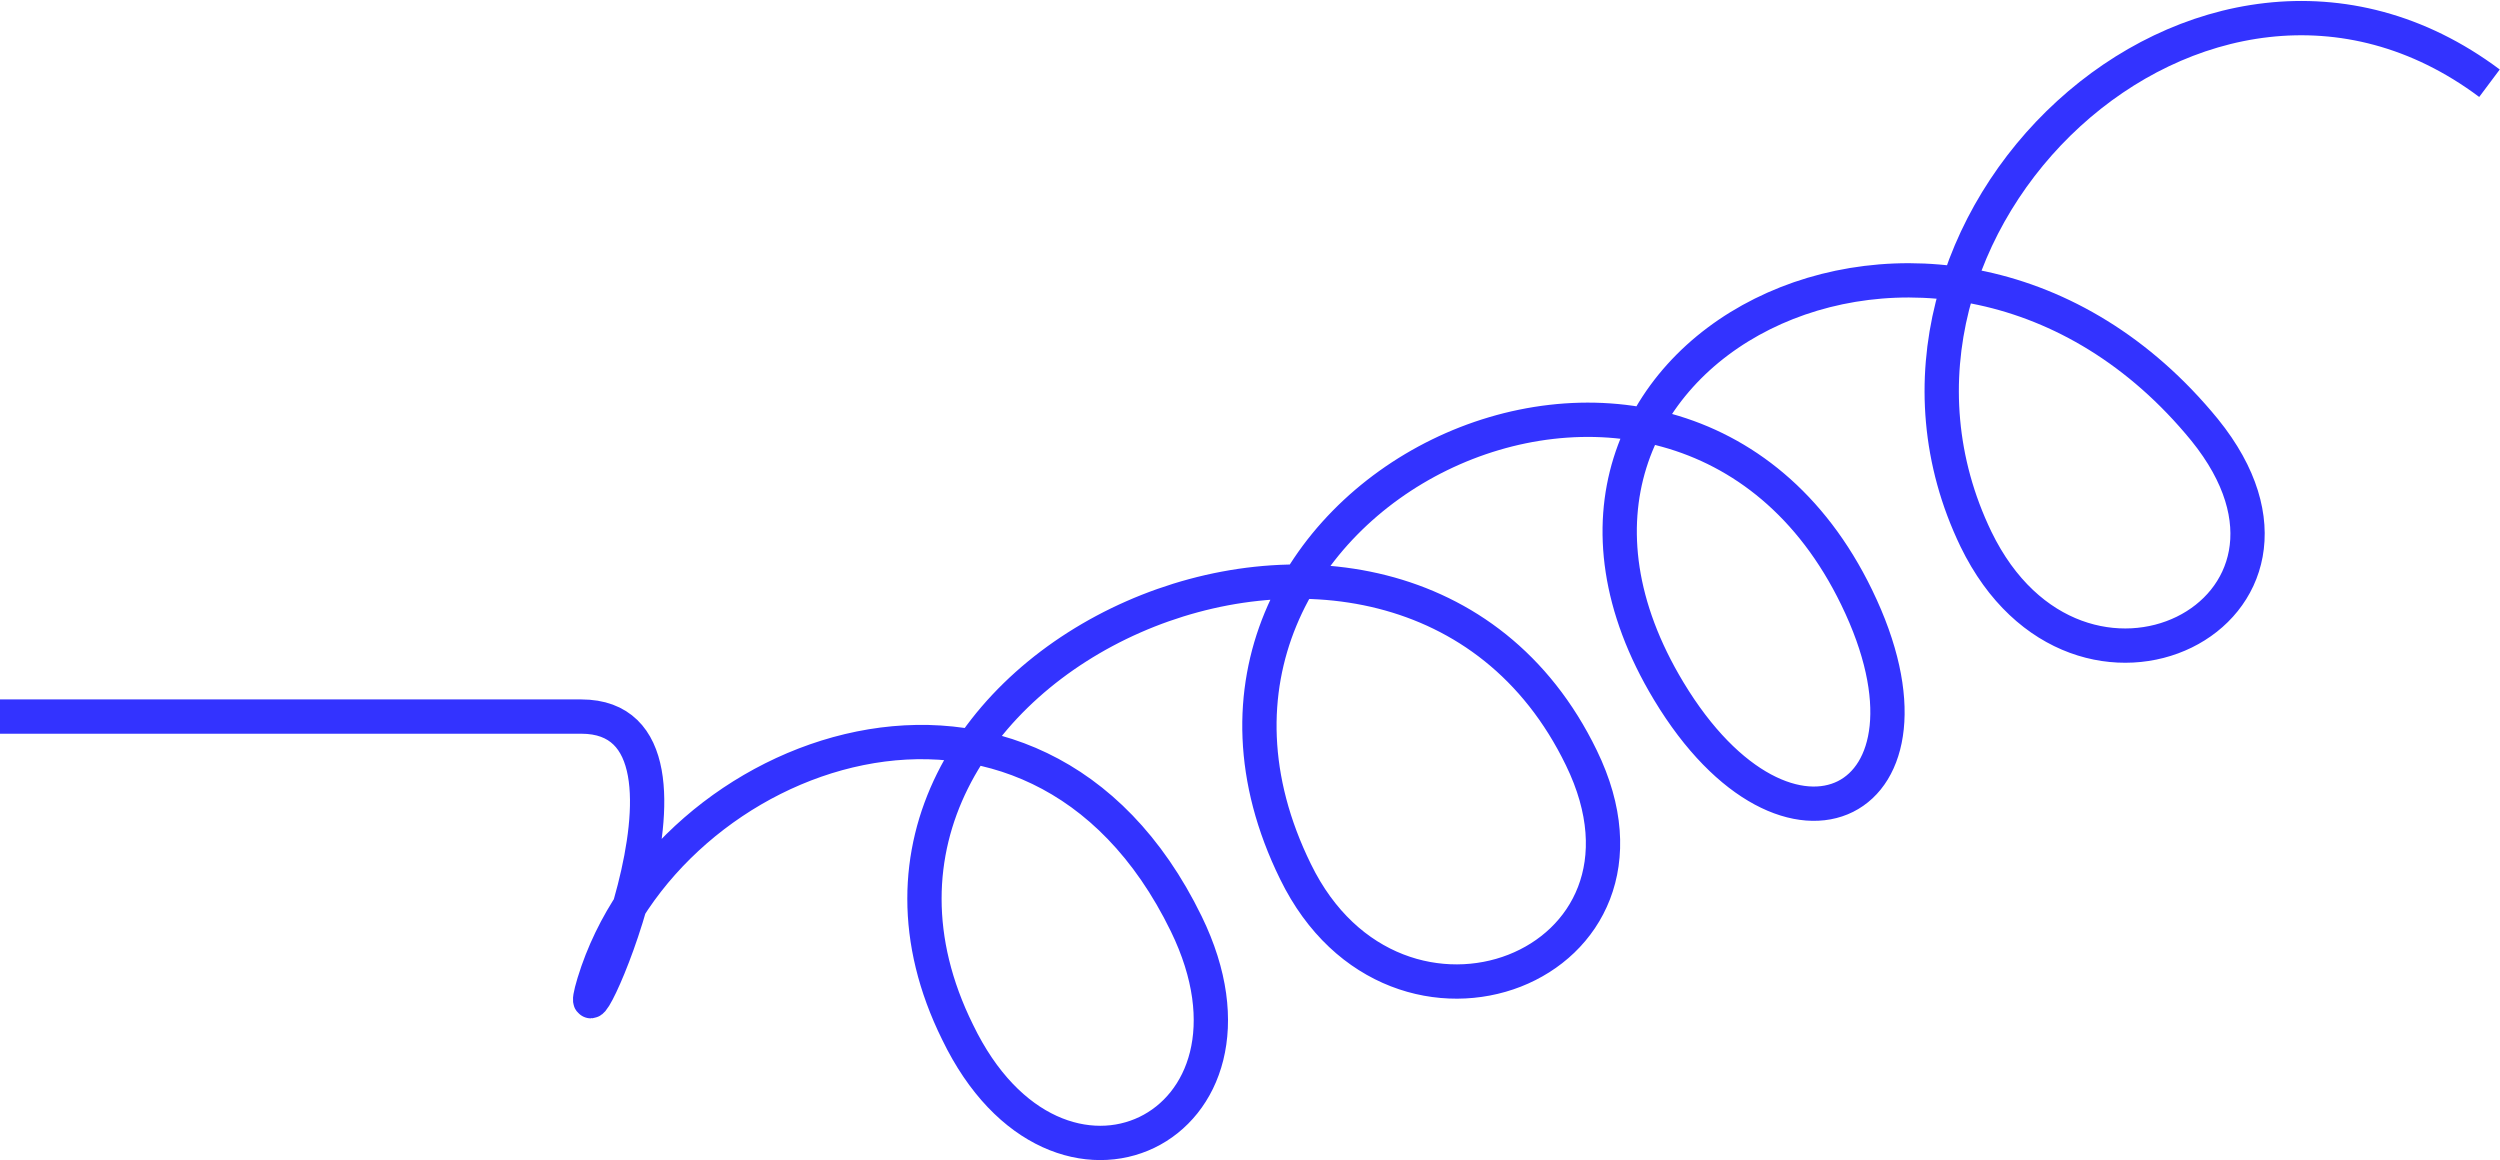 <svg xmlns="http://www.w3.org/2000/svg" viewBox="0 0 54.67 25.37"><title>up-coil</title><path d="M18.68,17.85H31.39c3.42,0-.41,8.1.28,5.82,1.57-5.14,9.63-8.1,12.95-1.29,2.18,4.47-2.81,6.91-5,2.37-4-8.09,9.7-14.12,13.64-6,2.24,4.59-4.05,7-6.25,2.49-4-8.14,8.31-14.16,12.27-6,2.21,4.54-1.49,6.4-4.11,2.05-4.44-7.37,6-12.71,11.72-5.71,3.24,4-2.76,7-5,2.39C58.6,7.14,66.85-.69,73.12,4" transform="translate(-18.68 -2.18)" fill="none" stroke="#33f" stroke-miterlimit="11.34" stroke-width="0.75"/></svg>
